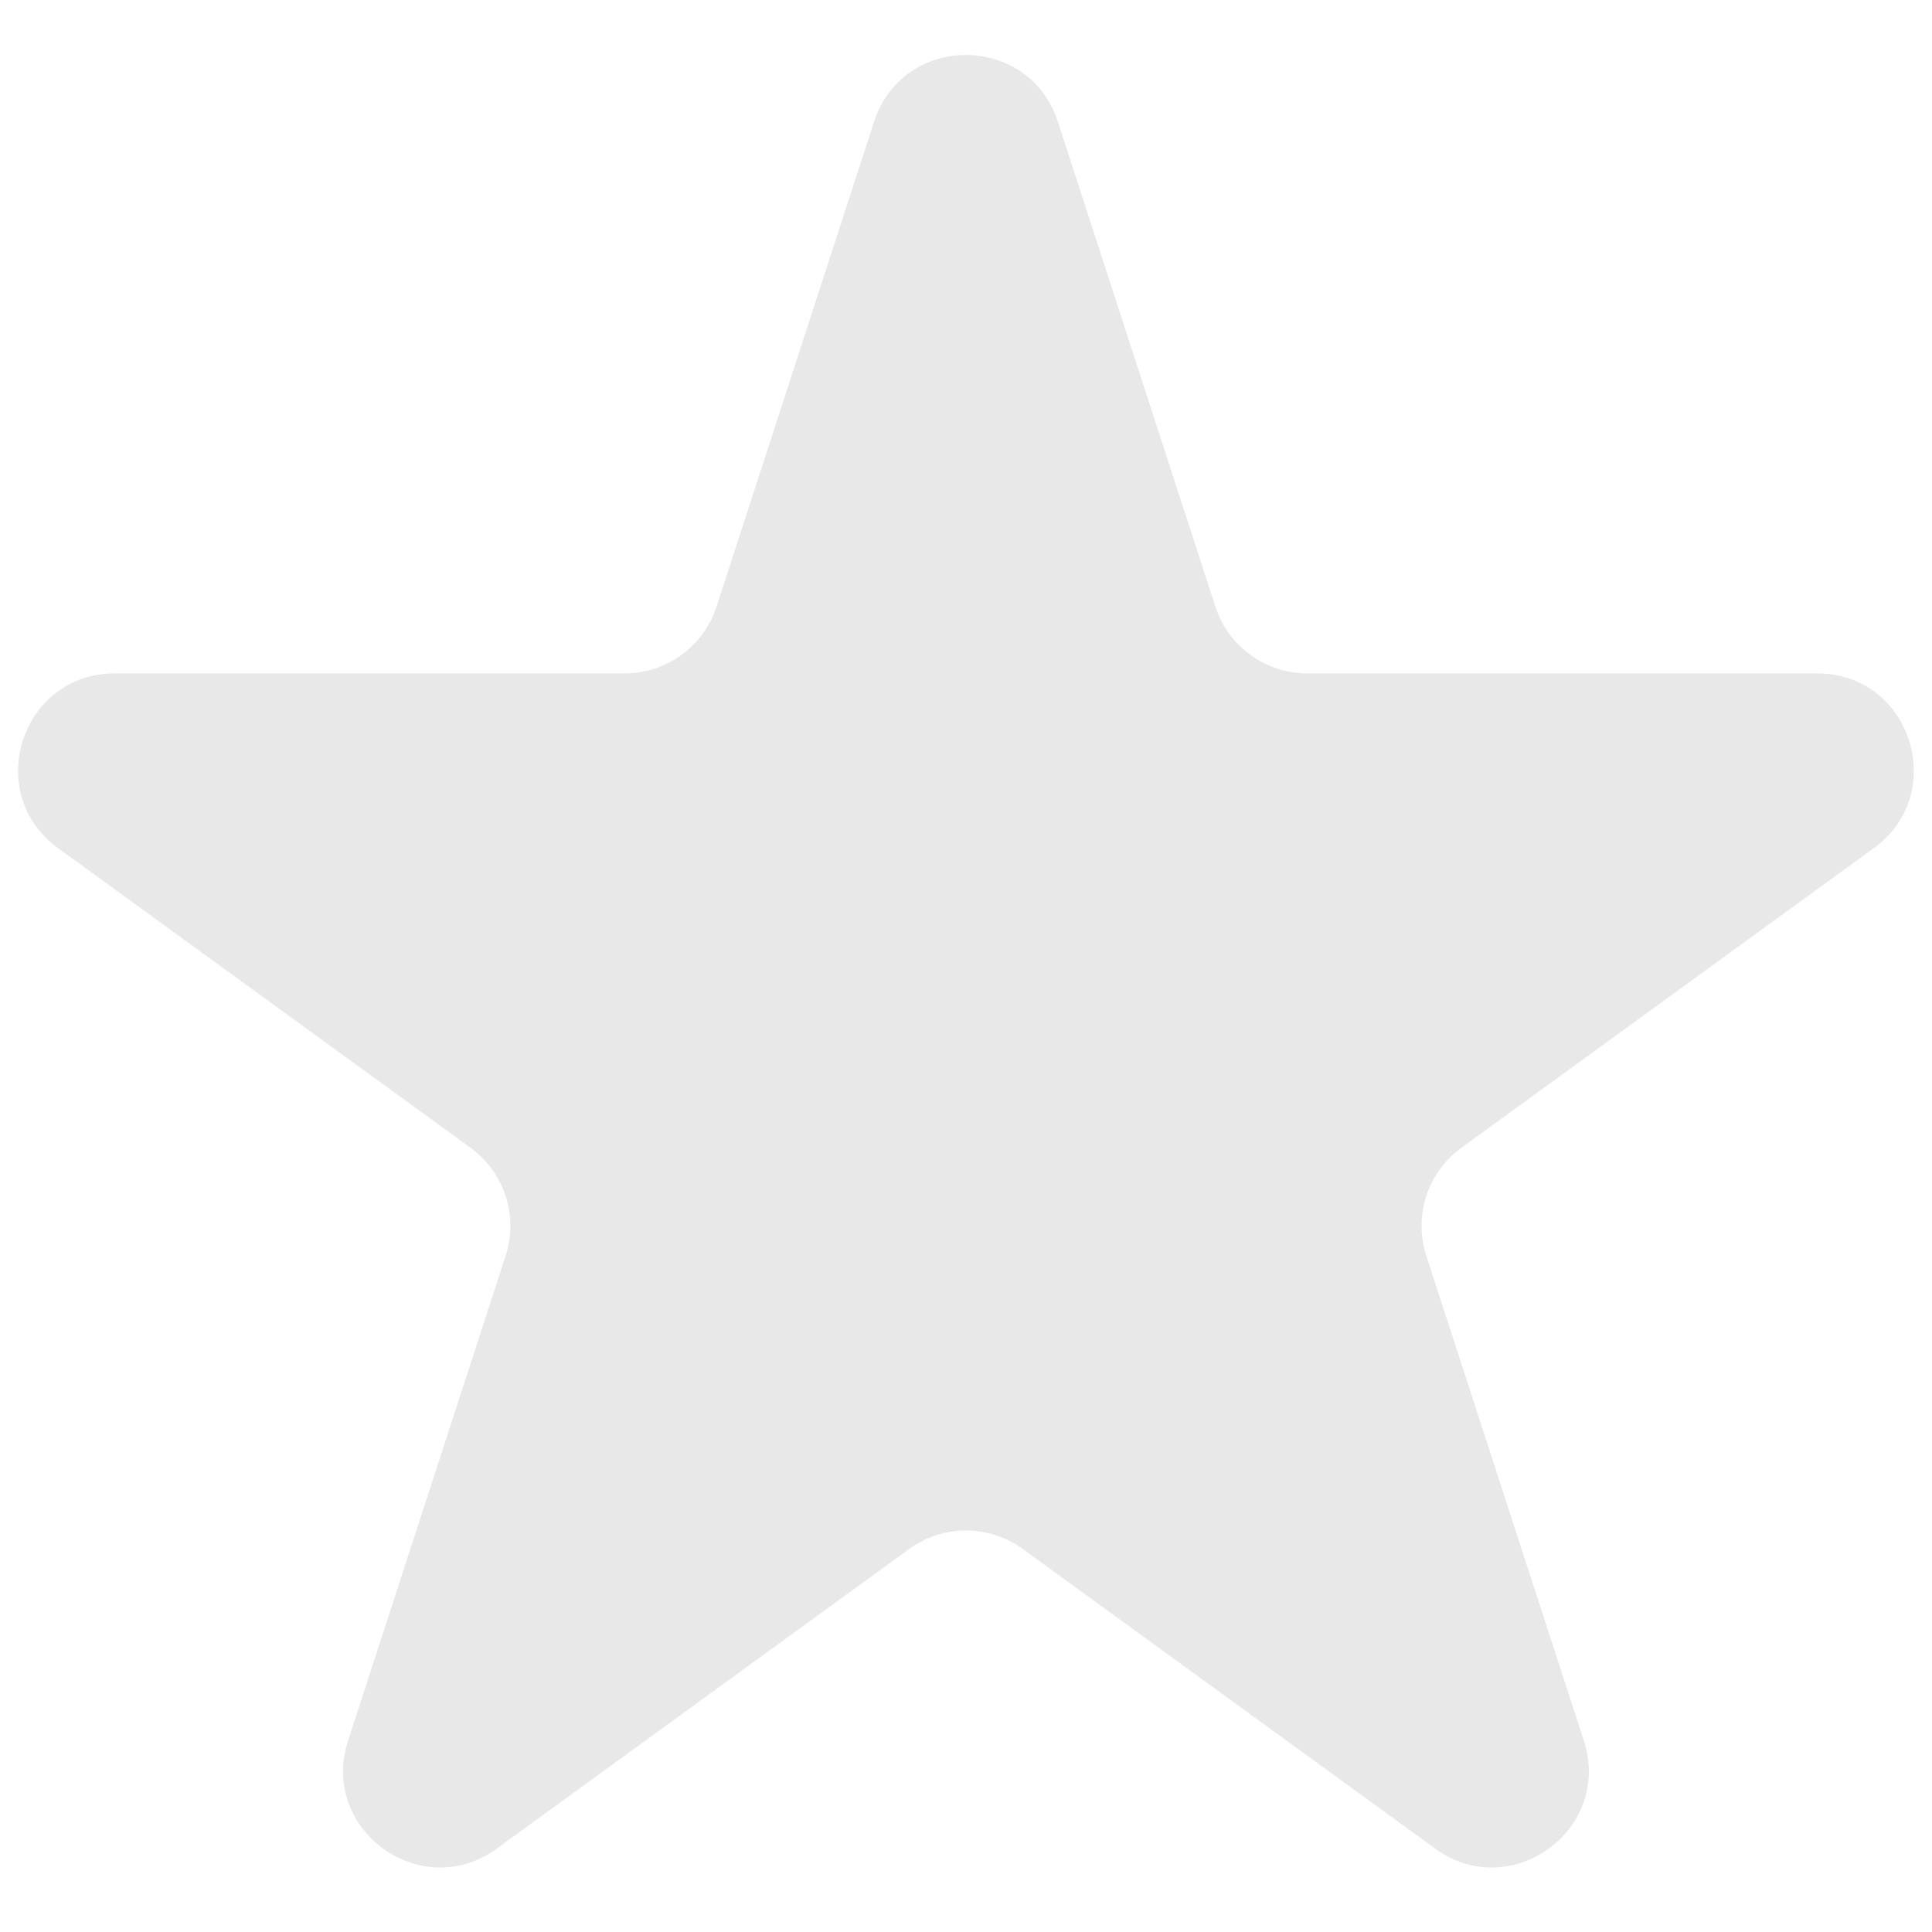  <svg id="starVazia" viewBox="0 0 24 24" fill="none" xmlns="http://www.w3.org/2000/svg" class="product-review-star"><defs><linearGradient id="0.03400952312989758"><stop offset="0%" stop-color="#FAD70A"></stop><stop stop-color="#E8E8E8"></stop></linearGradient></defs><path fill="url(#0.03400952312989758)" d="M10.858 1.512C11.217 0.407 12.782 0.407 13.141 1.512L15.098 7.536C15.258 8.03 15.719 8.365 16.239 8.365H22.572C23.735 8.365 24.218 9.852 23.277 10.536L18.154 14.258C17.733 14.564 17.557 15.105 17.718 15.6L19.675 21.623C20.034 22.728 18.769 23.648 17.828 22.964L12.705 19.242C12.284 18.936 11.715 18.936 11.294 19.242L6.171 22.964C5.23 23.648 3.965 22.728 4.324 21.623L6.281 15.6C6.442 15.105 6.266 14.564 5.845 14.258L0.722 10.536C-0.219 9.852 0.264 8.365 1.427 8.365H7.76C8.28 8.365 8.741 8.03 8.901 7.536L10.858 1.512Z"></path></svg>